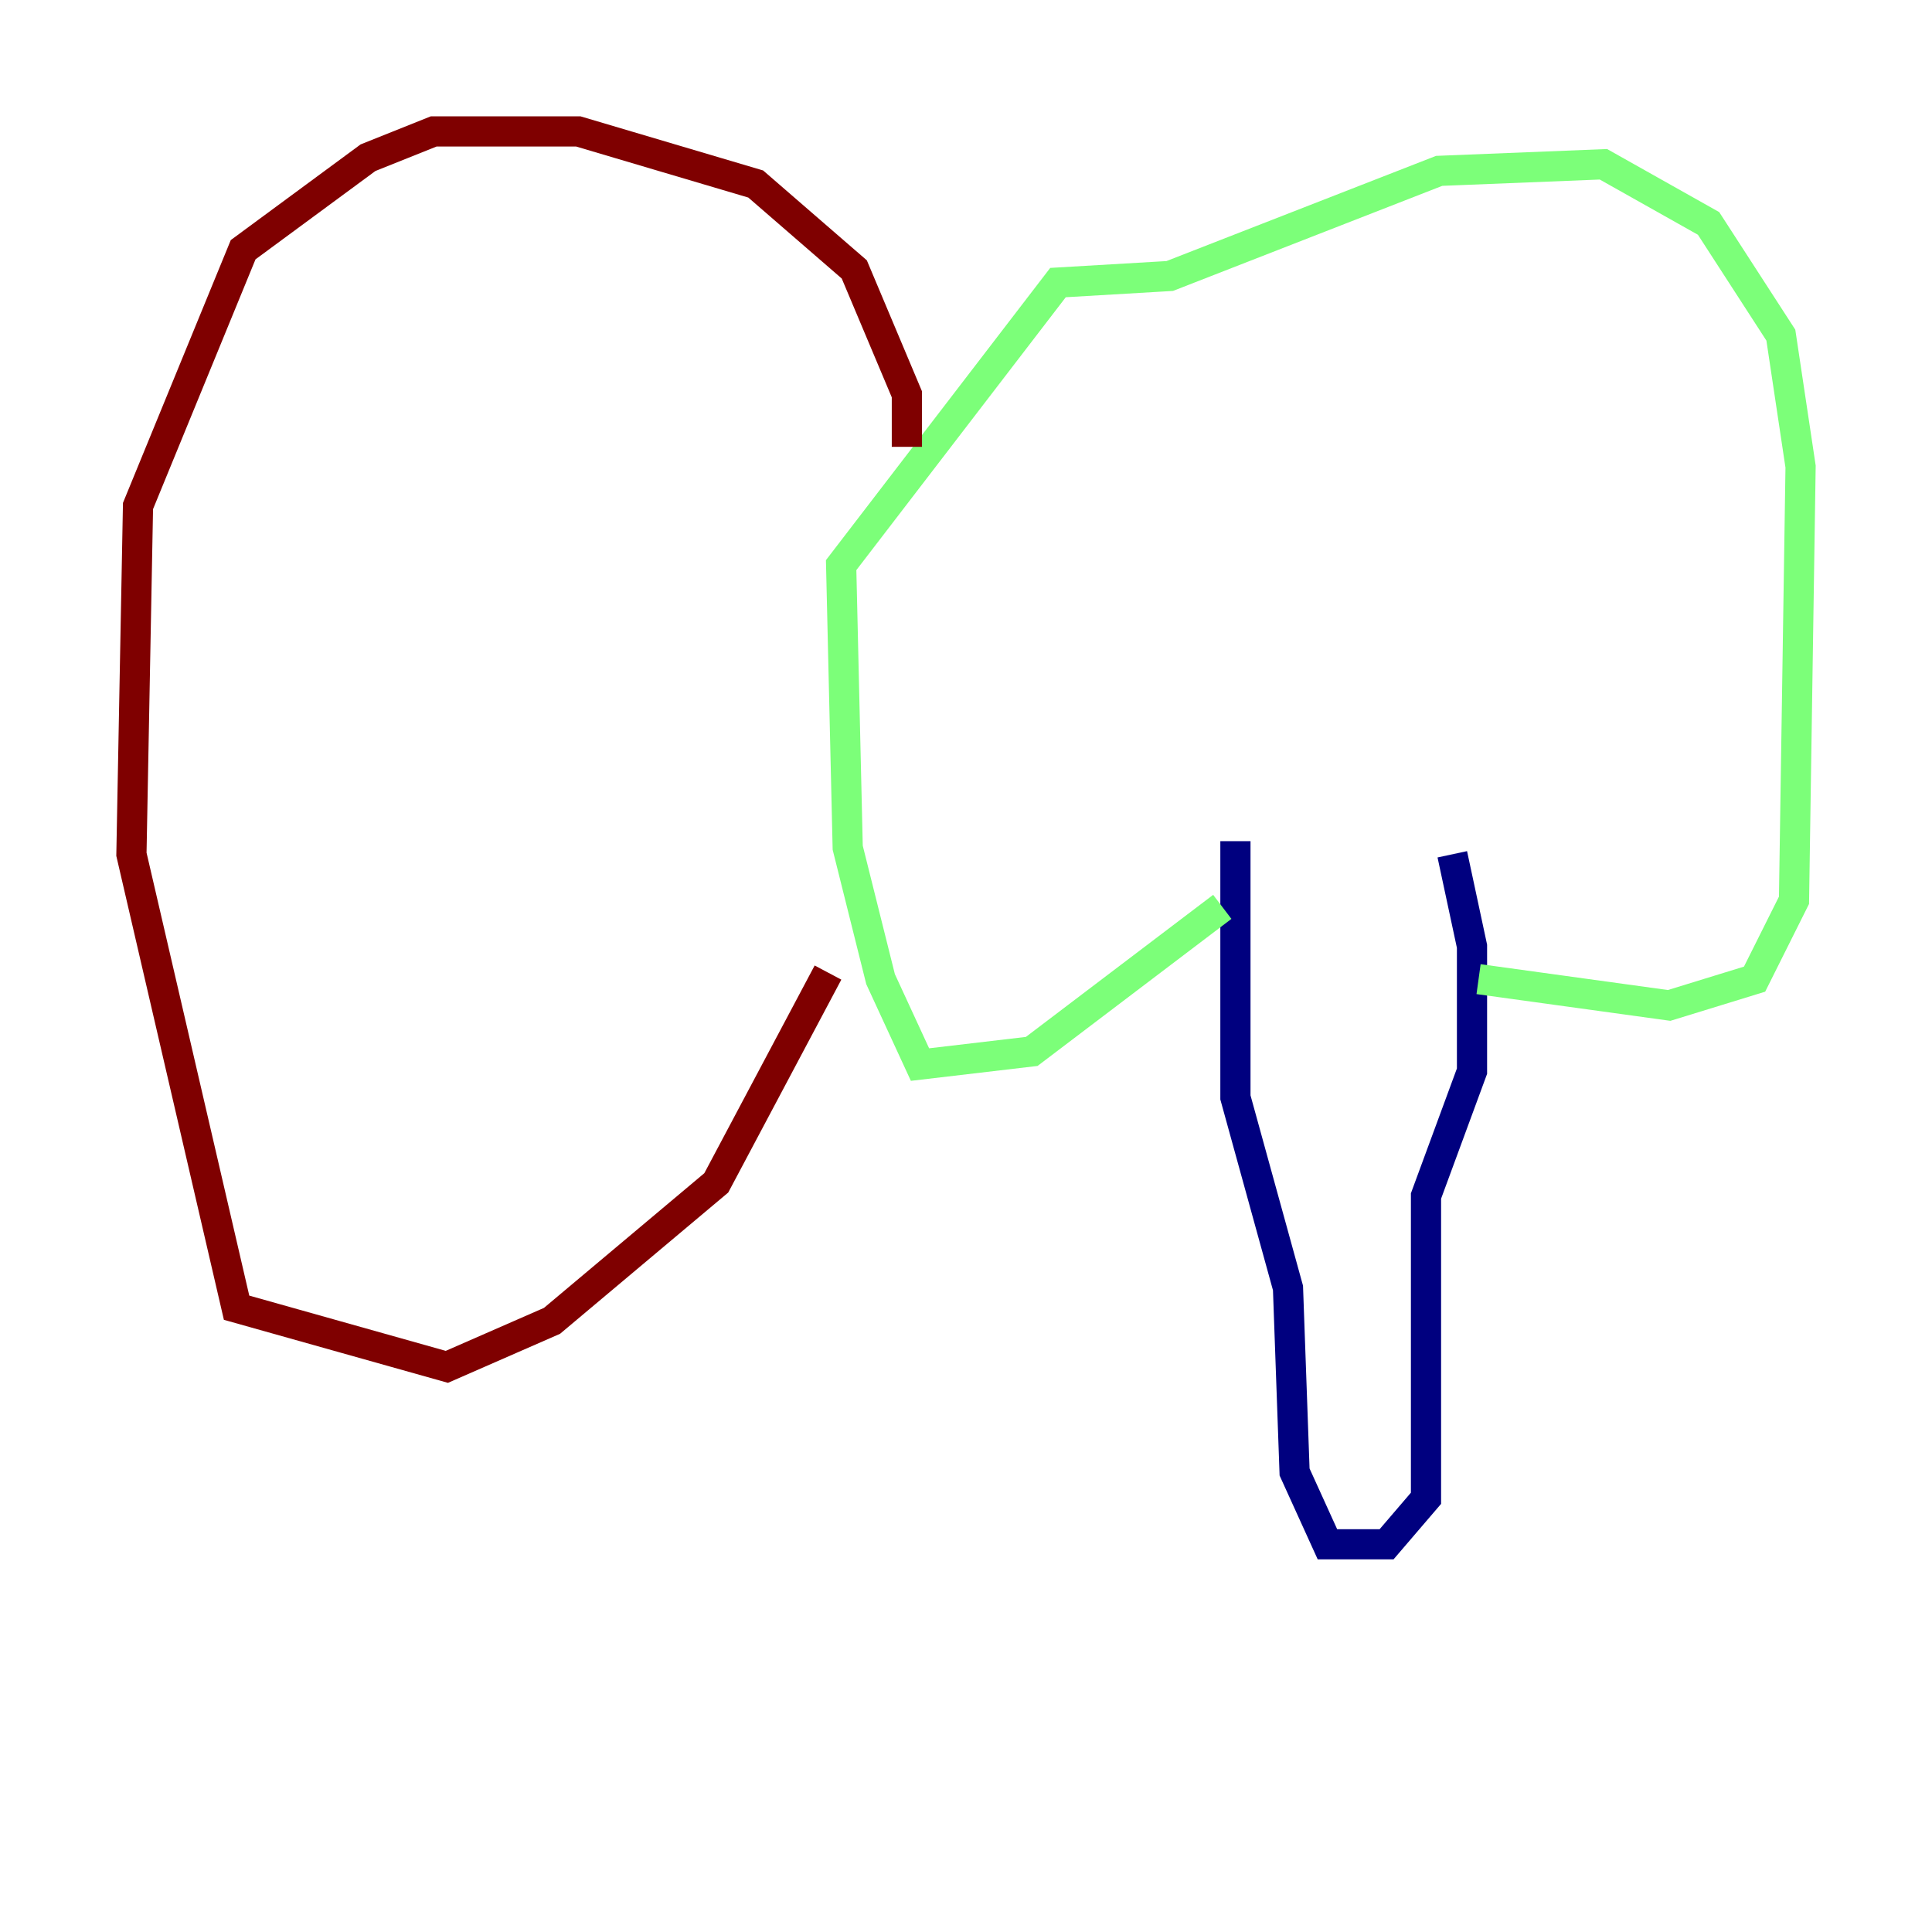 <?xml version="1.0" encoding="utf-8" ?>
<svg baseProfile="tiny" height="128" version="1.2" viewBox="0,0,128,128" width="128" xmlns="http://www.w3.org/2000/svg" xmlns:ev="http://www.w3.org/2001/xml-events" xmlns:xlink="http://www.w3.org/1999/xlink"><defs /><polyline fill="none" points="81.85,55.728 81.85,72.707 85.333,85.333 85.769,97.524 87.946,102.313 91.864,102.313 94.476,99.265 94.476,79.238 97.524,70.966 97.524,62.694 96.218,56.599" stroke="#00007f" stroke-width="2" /><polyline fill="none" points="80.98,60.082 68.354,69.66 60.952,70.531 58.34,64.871 56.163,56.163 55.728,37.442 70.095,18.721 77.497,18.286 95.347,11.32 106.231,10.884 113.197,14.803 117.986,22.204 119.293,30.912 118.857,59.646 116.245,64.871 110.585,66.612 97.959,64.871" stroke="#7cff79" stroke-width="2" /><polyline fill="none" points="60.082,29.605 60.082,26.122 56.599,17.85 50.068,12.191 38.313,8.707 28.735,8.707 24.381,10.449 16.109,16.544 9.143,33.524 8.707,56.599 15.674,86.639 29.605,90.558 36.571,87.51 47.456,78.367 54.857,64.435" stroke="#7f0000" stroke-width="2" /></svg>